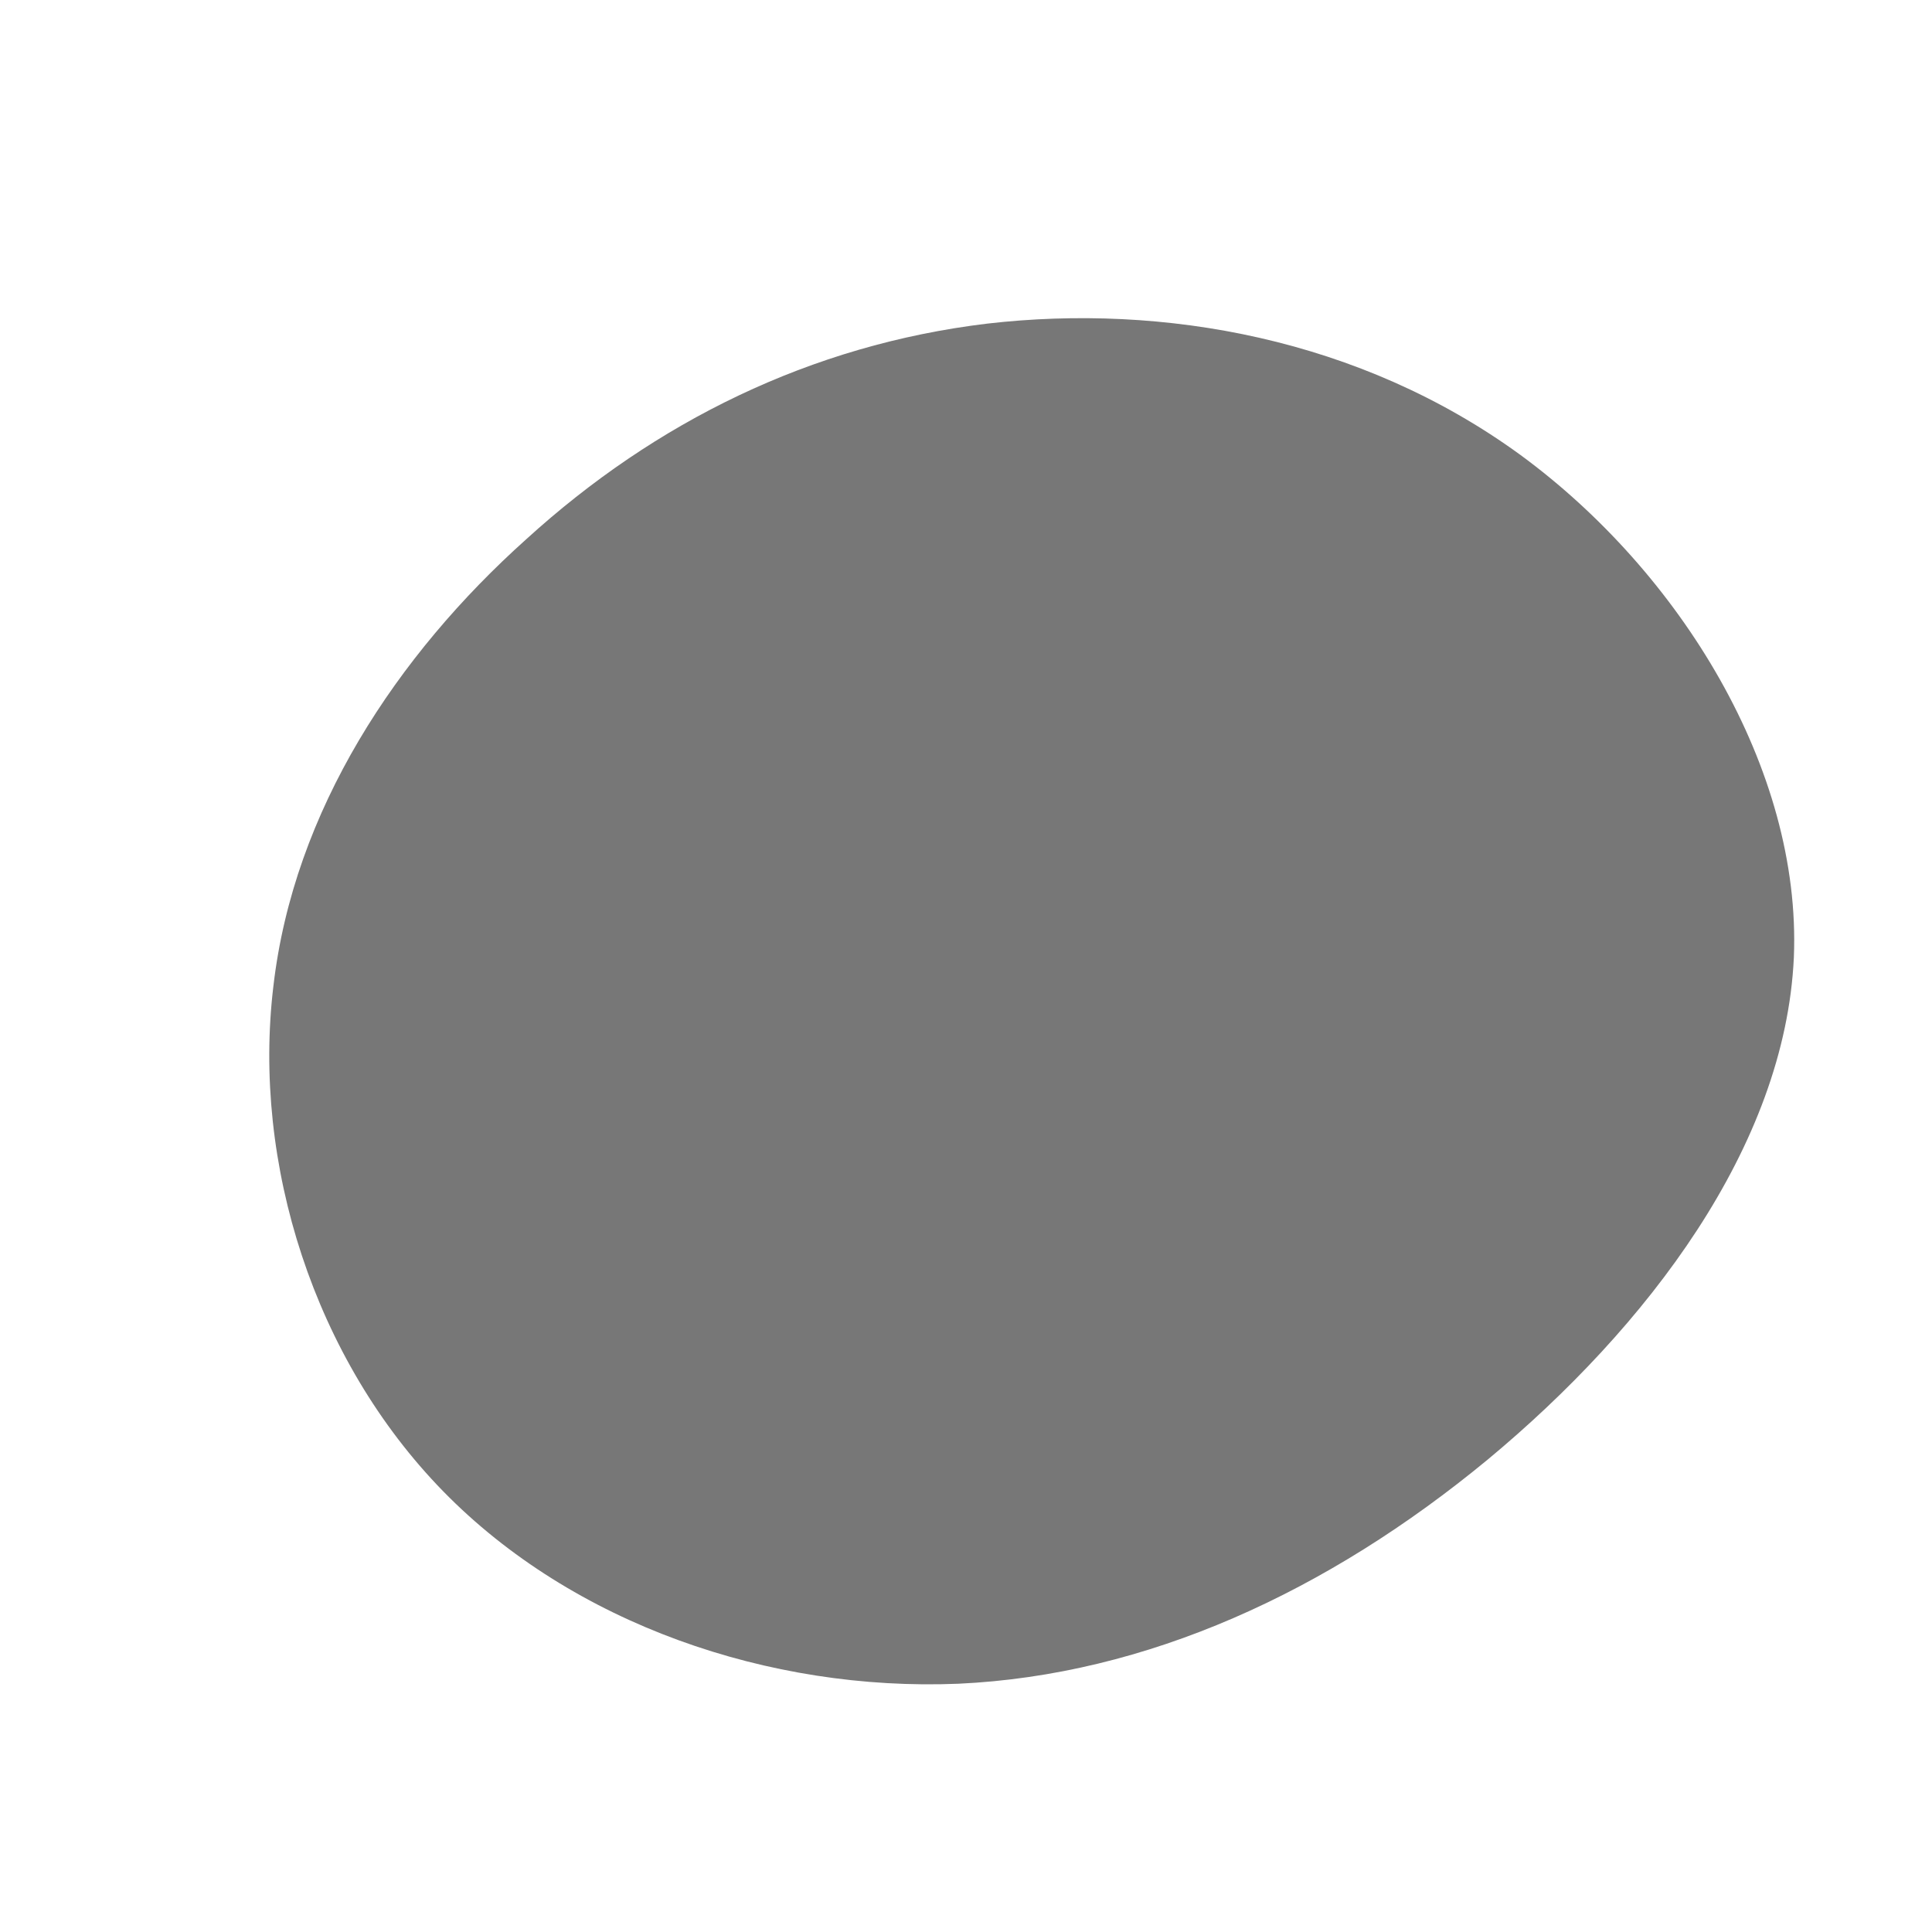 <?xml version="1.0" standalone="no"?>
<svg viewBox="0 0 200 200" xmlns="http://www.w3.org/2000/svg">
  <path fill="#777777" d="M57.4,-52.9C73.9,-40.8,86.5,-20.4,85.7,-0.9C84.8,18.7,70.5,37.4,54,51.1C37.4,64.8,18.7,73.4,-0.8,74.3C-20.4,75.1,-40.7,68.1,-54.1,54.4C-67.5,40.7,-73.9,20.4,-71.7,2.1C-69.6,-16.1,-58.9,-32.2,-45.5,-44.2C-32.2,-56.3,-16.1,-64.3,2.2,-66.5C20.4,-68.6,40.8,-65,57.4,-52.9Z" transform="translate(100 100)" />
</svg>
